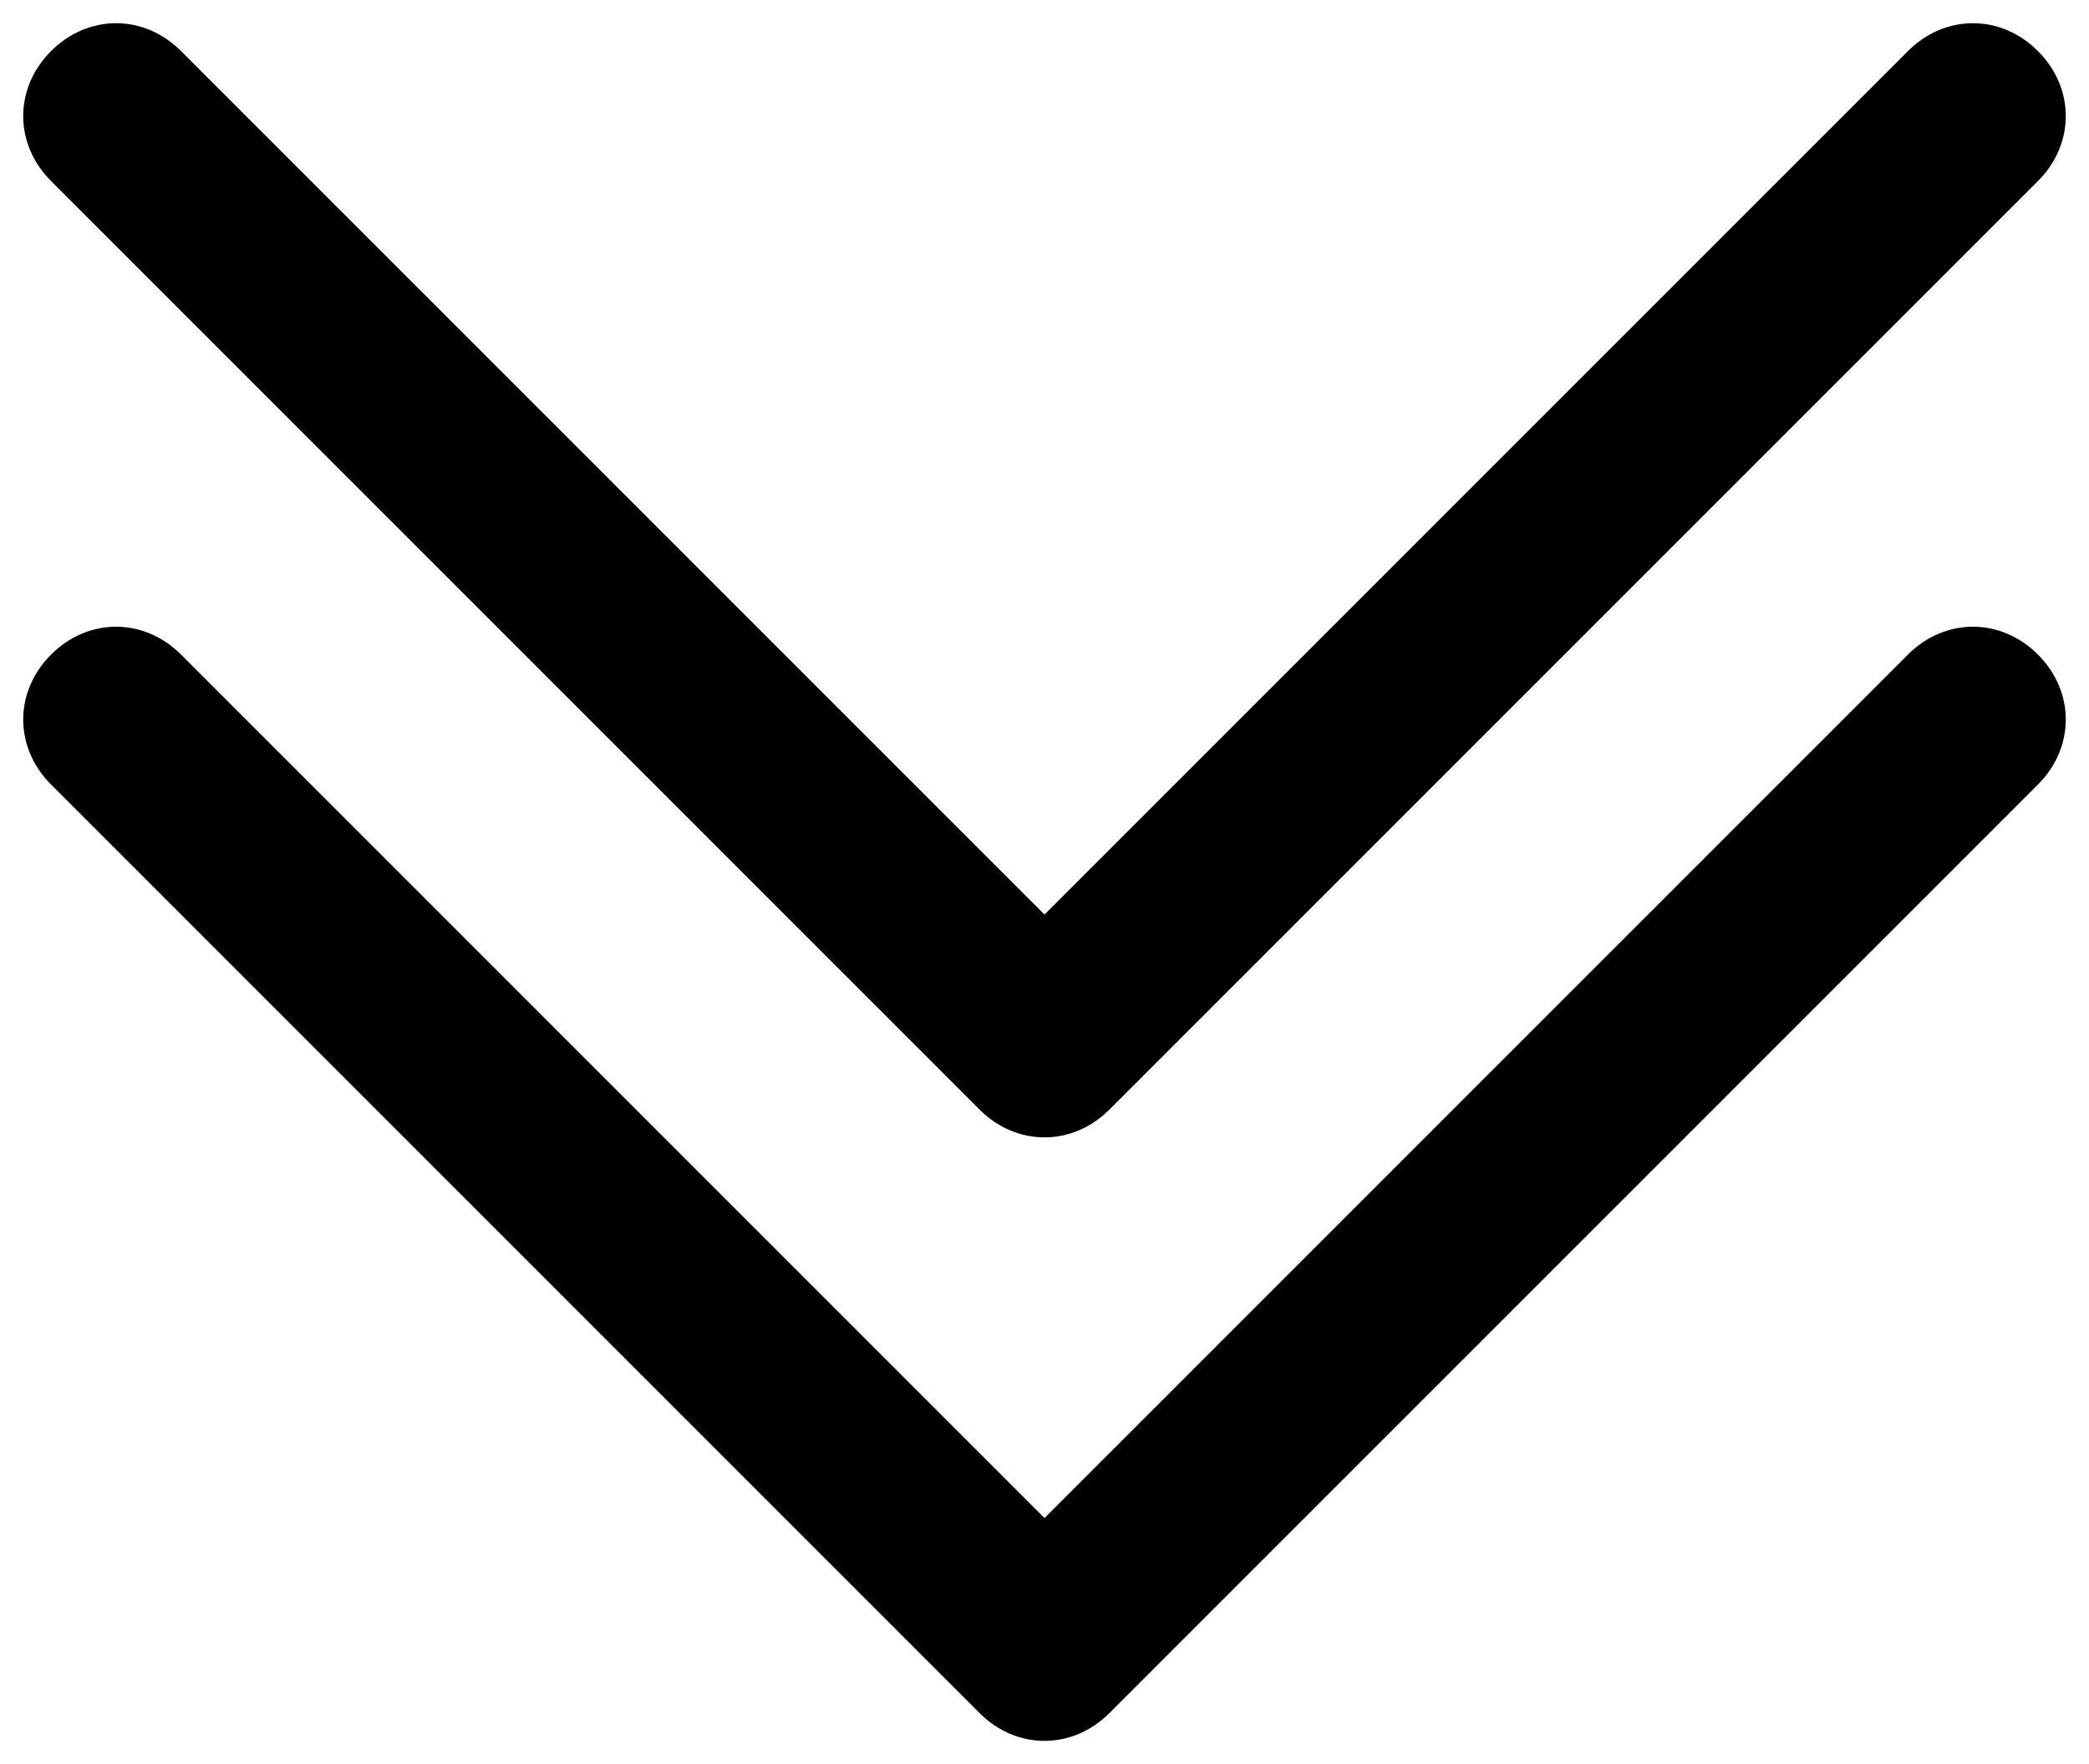 <svg xmlns="http://www.w3.org/2000/svg" viewBox="0 0 45 38"><path class="st0" d="M21.1 23.9c.4.4.9.6 1.4.6s1-.2 1.4-.6l20-20c.8-.8.8-2 0-2.8-.8-.8-2-.8-2.8 0L22.5 19.7 3.9 1.1c-.8-.8-2-.8-2.8 0-.8.8-.8 2 0 2.8l20 20z"/><path class="st0" d="M41.1 14.1L22.5 32.7 3.9 14.1c-.8-.8-2-.8-2.8 0-.8.8-.8 2 0 2.8l20 20c.4.4.9.6 1.4.6s1-.2 1.4-.6l20-20c.8-.8.8-2 0-2.8-.8-.8-2-.8-2.8 0z"/></svg>